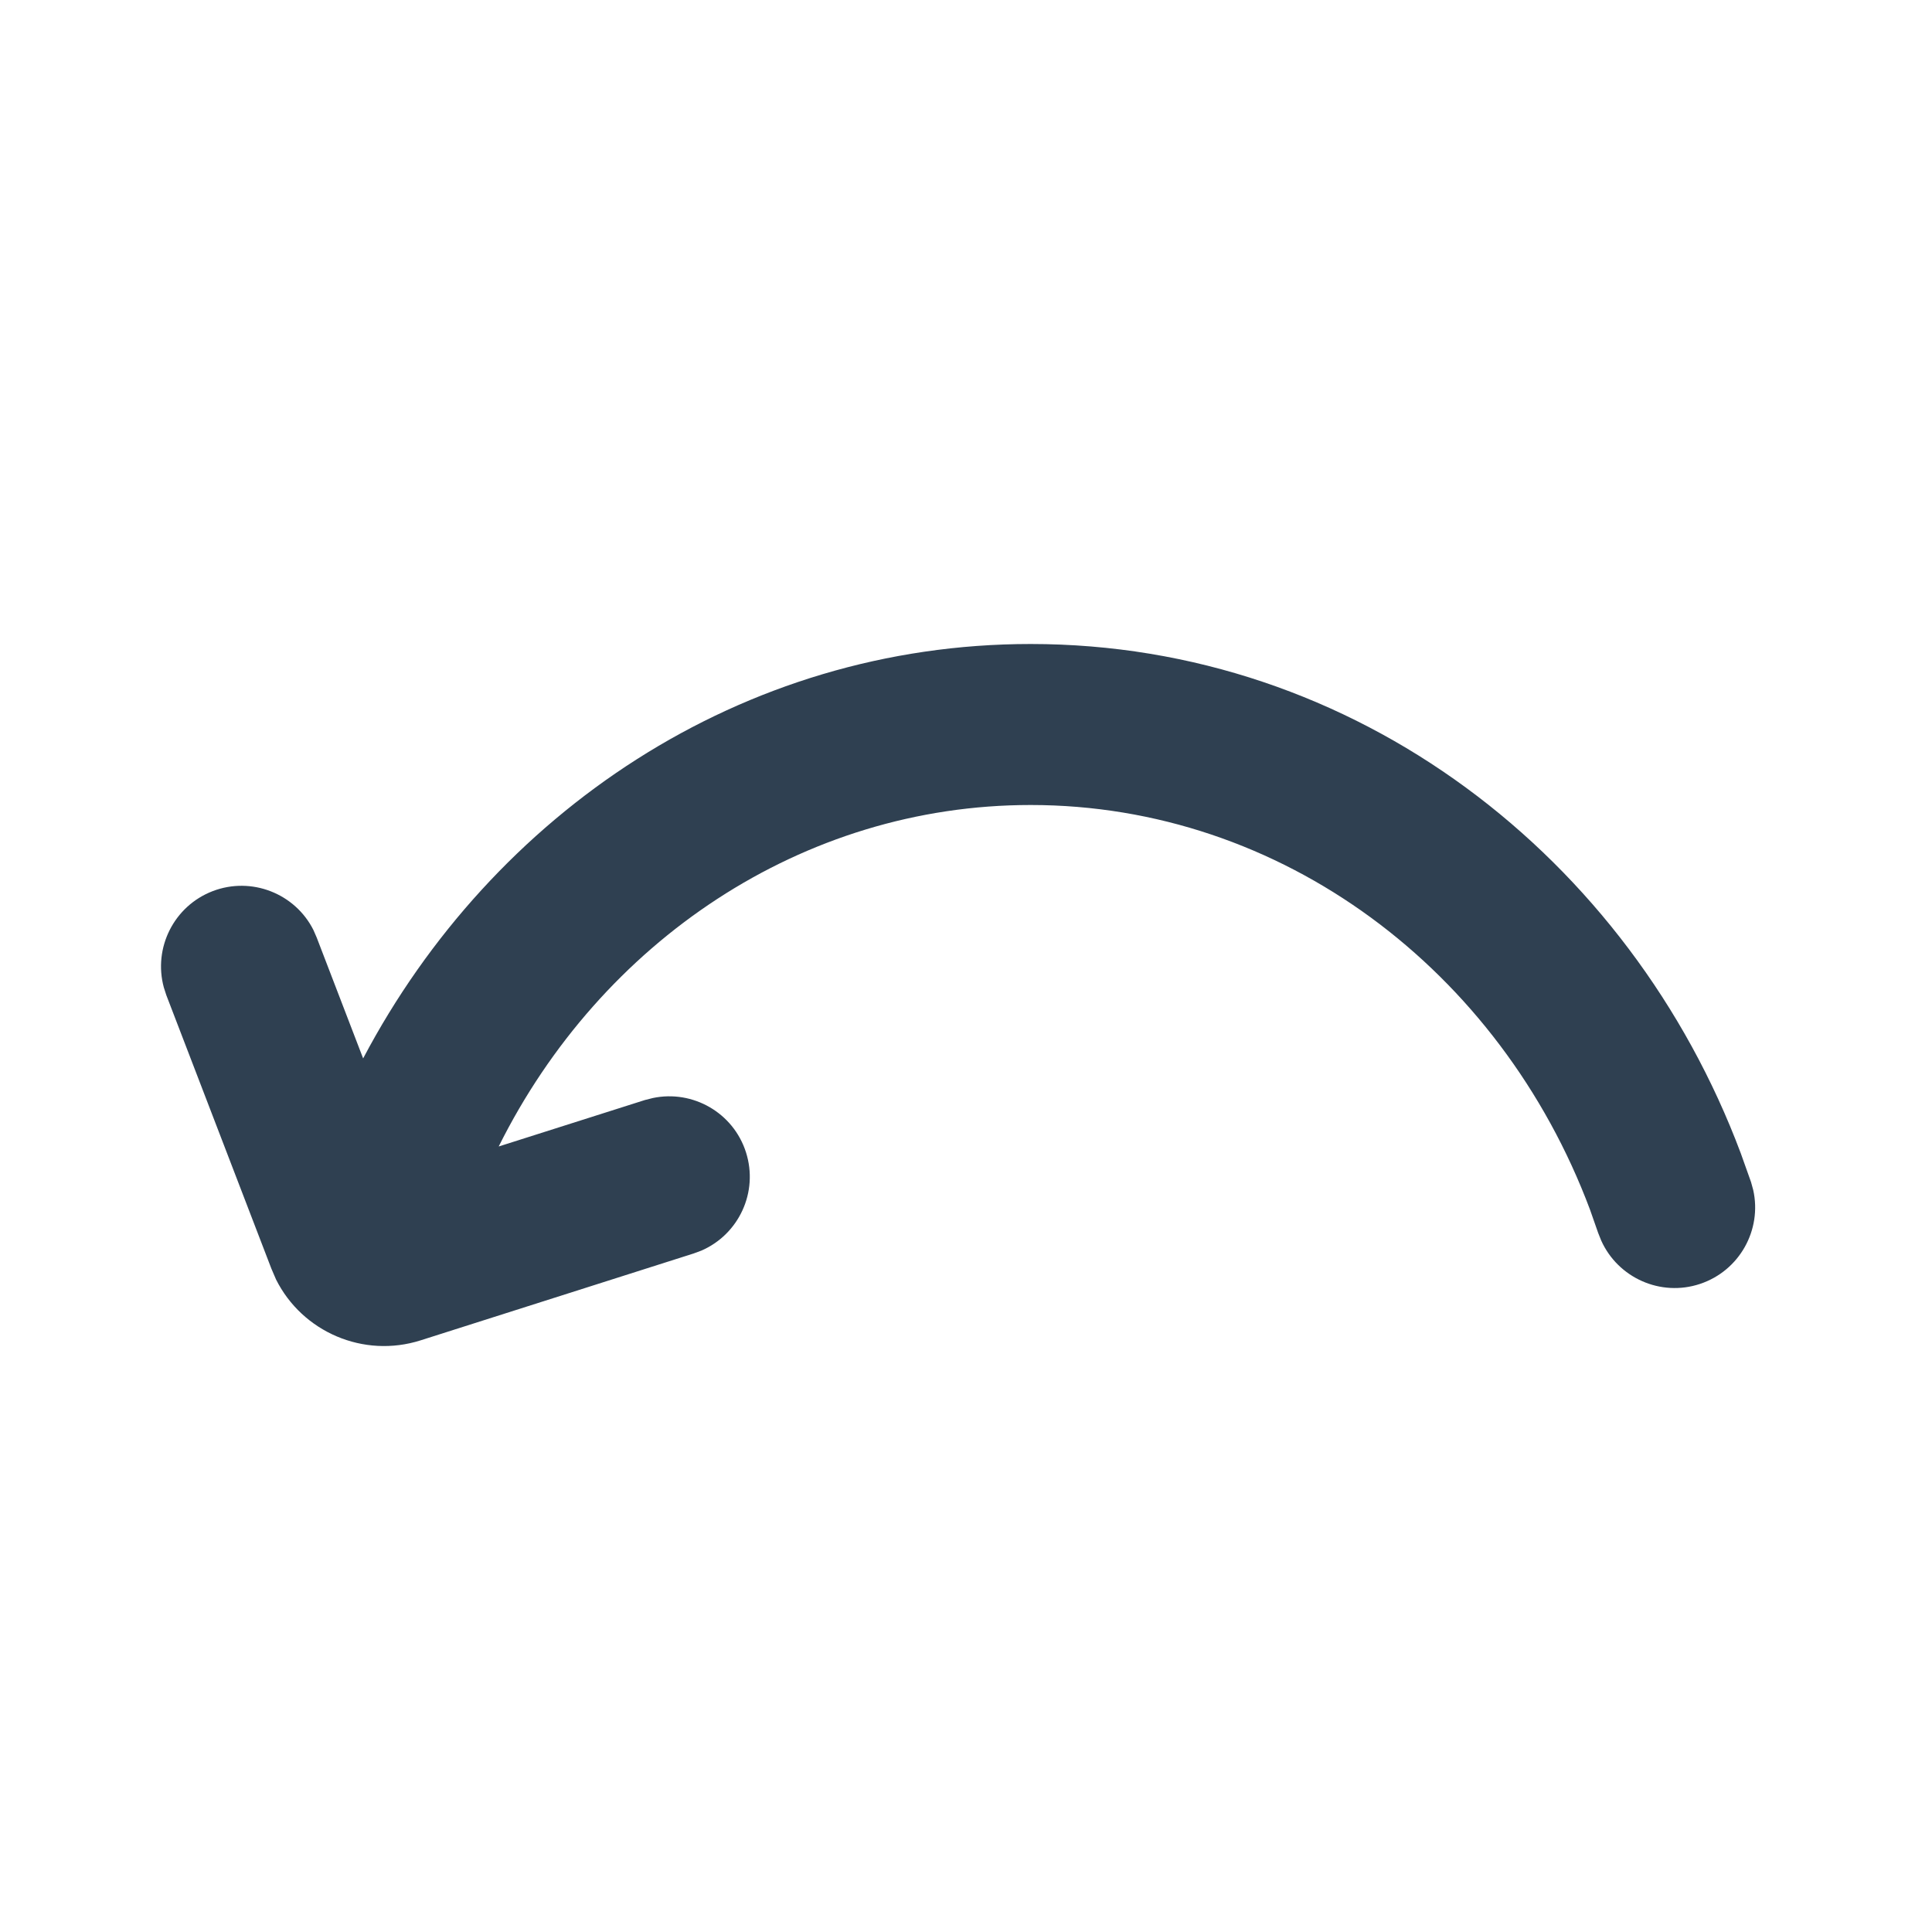 <svg width="24" height="24" viewBox="0 0 24 24" fill="none" xmlns="http://www.w3.org/2000/svg">
<path d="M12.803 8C9.21 8 6.12 10.098 4.511 13.148L3.934 11.646L3.893 11.552C3.665 11.1 3.126 10.885 2.642 11.07C2.159 11.256 1.902 11.776 2.035 12.266L2.066 12.362L3.371 15.759L3.429 15.894C3.756 16.547 4.517 16.876 5.226 16.65L8.617 15.571L8.714 15.535C9.178 15.333 9.424 14.809 9.267 14.315C9.11 13.822 8.606 13.536 8.11 13.64L8.011 13.665L6.195 14.242C7.463 11.697 9.966 10 12.803 10C15.921 10 18.636 12.051 19.751 15.025L19.853 15.316L19.891 15.411C20.099 15.873 20.628 16.113 21.119 15.949C21.61 15.785 21.89 15.277 21.779 14.782L21.752 14.684L21.624 14.325C20.246 10.65 16.84 8 12.803 8Z" fill="#2F4051"/>
</svg>
